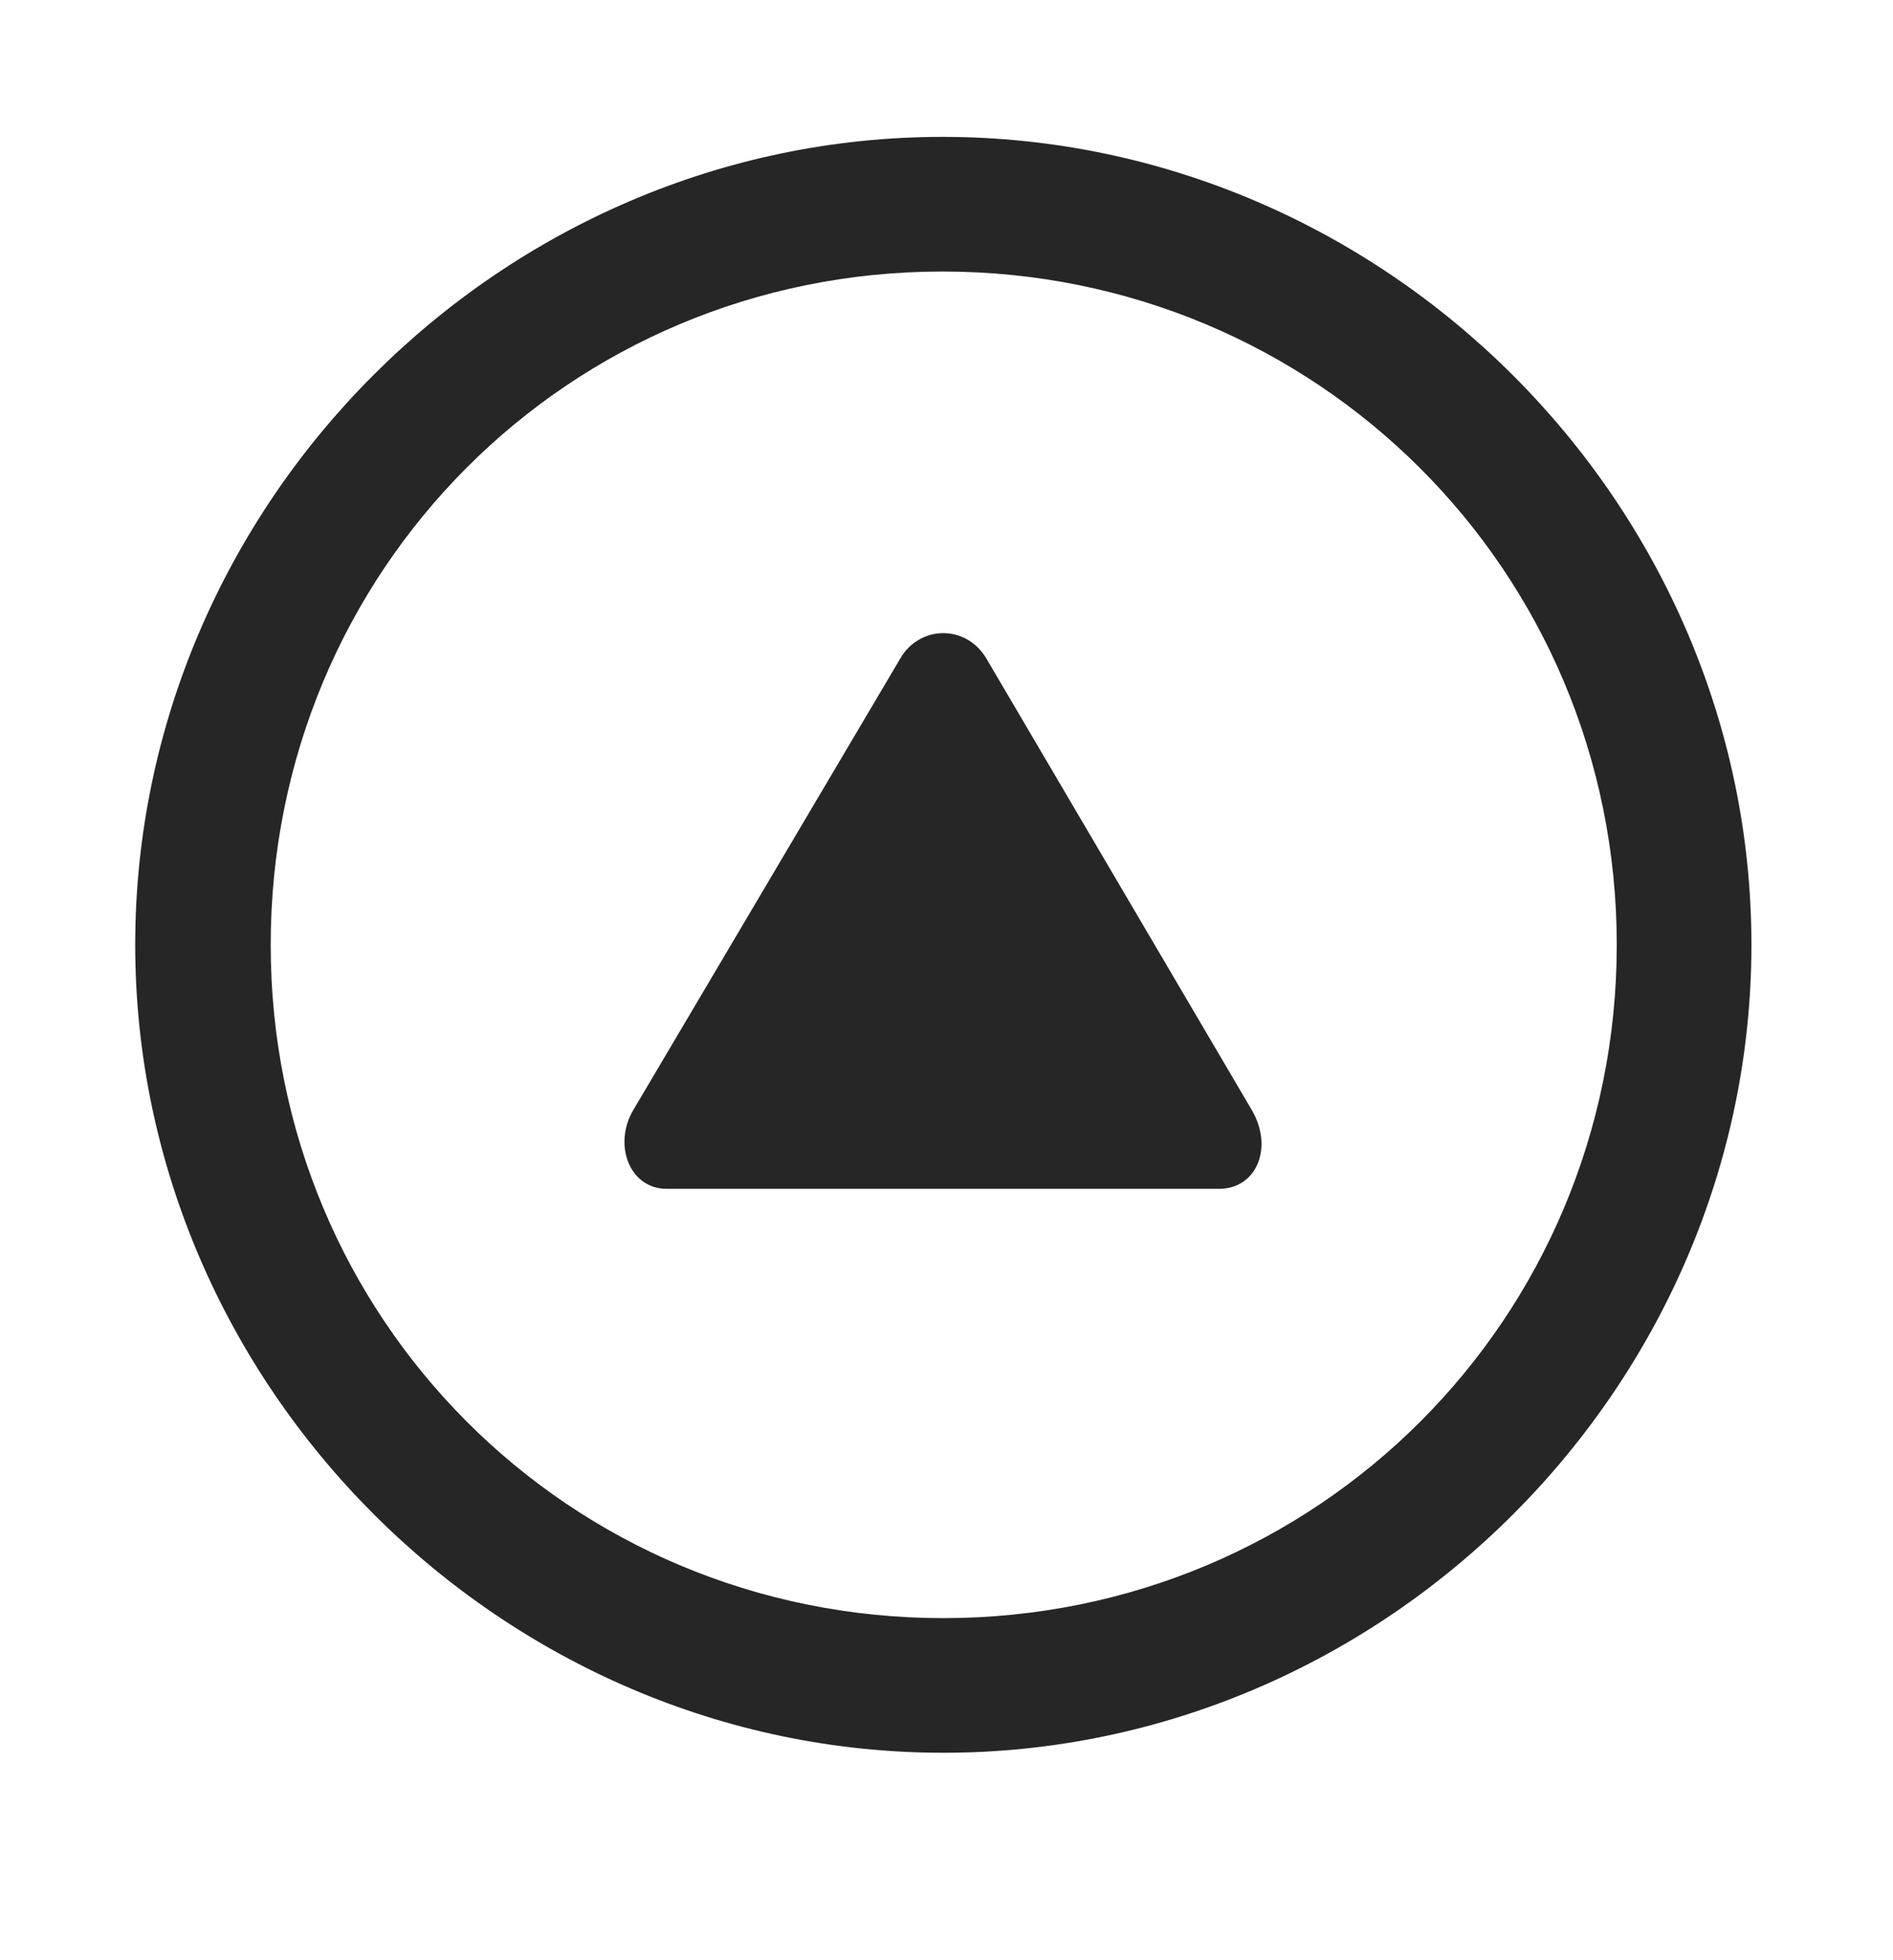 <svg width="28" height="29" viewBox="0 0 28 29" fill="currentColor" xmlns="http://www.w3.org/2000/svg">
<g clip-path="url(#clip0_2207_37602)">
<path d="M13.953 25.931C20.492 25.931 25.906 20.506 25.906 13.978C25.906 7.439 20.48 2.025 13.941 2.025C7.414 2.025 2 7.439 2 13.978C2 20.506 7.426 25.931 13.953 25.931ZM13.953 23.939C8.422 23.939 4.004 19.509 4.004 13.978C4.004 8.447 8.41 4.017 13.941 4.017C19.473 4.017 23.914 8.447 23.914 13.978C23.914 19.509 19.484 23.939 13.953 23.939Z" fill="currentColor" fill-opacity="0.85"/>
<path d="M9.863 17.588H18.031C18.594 17.588 18.84 16.967 18.512 16.416L14.586 9.736C14.281 9.232 13.602 9.256 13.32 9.736L9.371 16.416C9.066 16.92 9.301 17.588 9.863 17.588Z" fill="currentColor" fill-opacity="0.85"/>
</g>
<defs>
<clipPath id="clip0_2207_37602">
<rect width="23.906" height="23.918" fill="currentColor" transform="translate(2 2.025)"/>
</clipPath>
</defs>
</svg>
